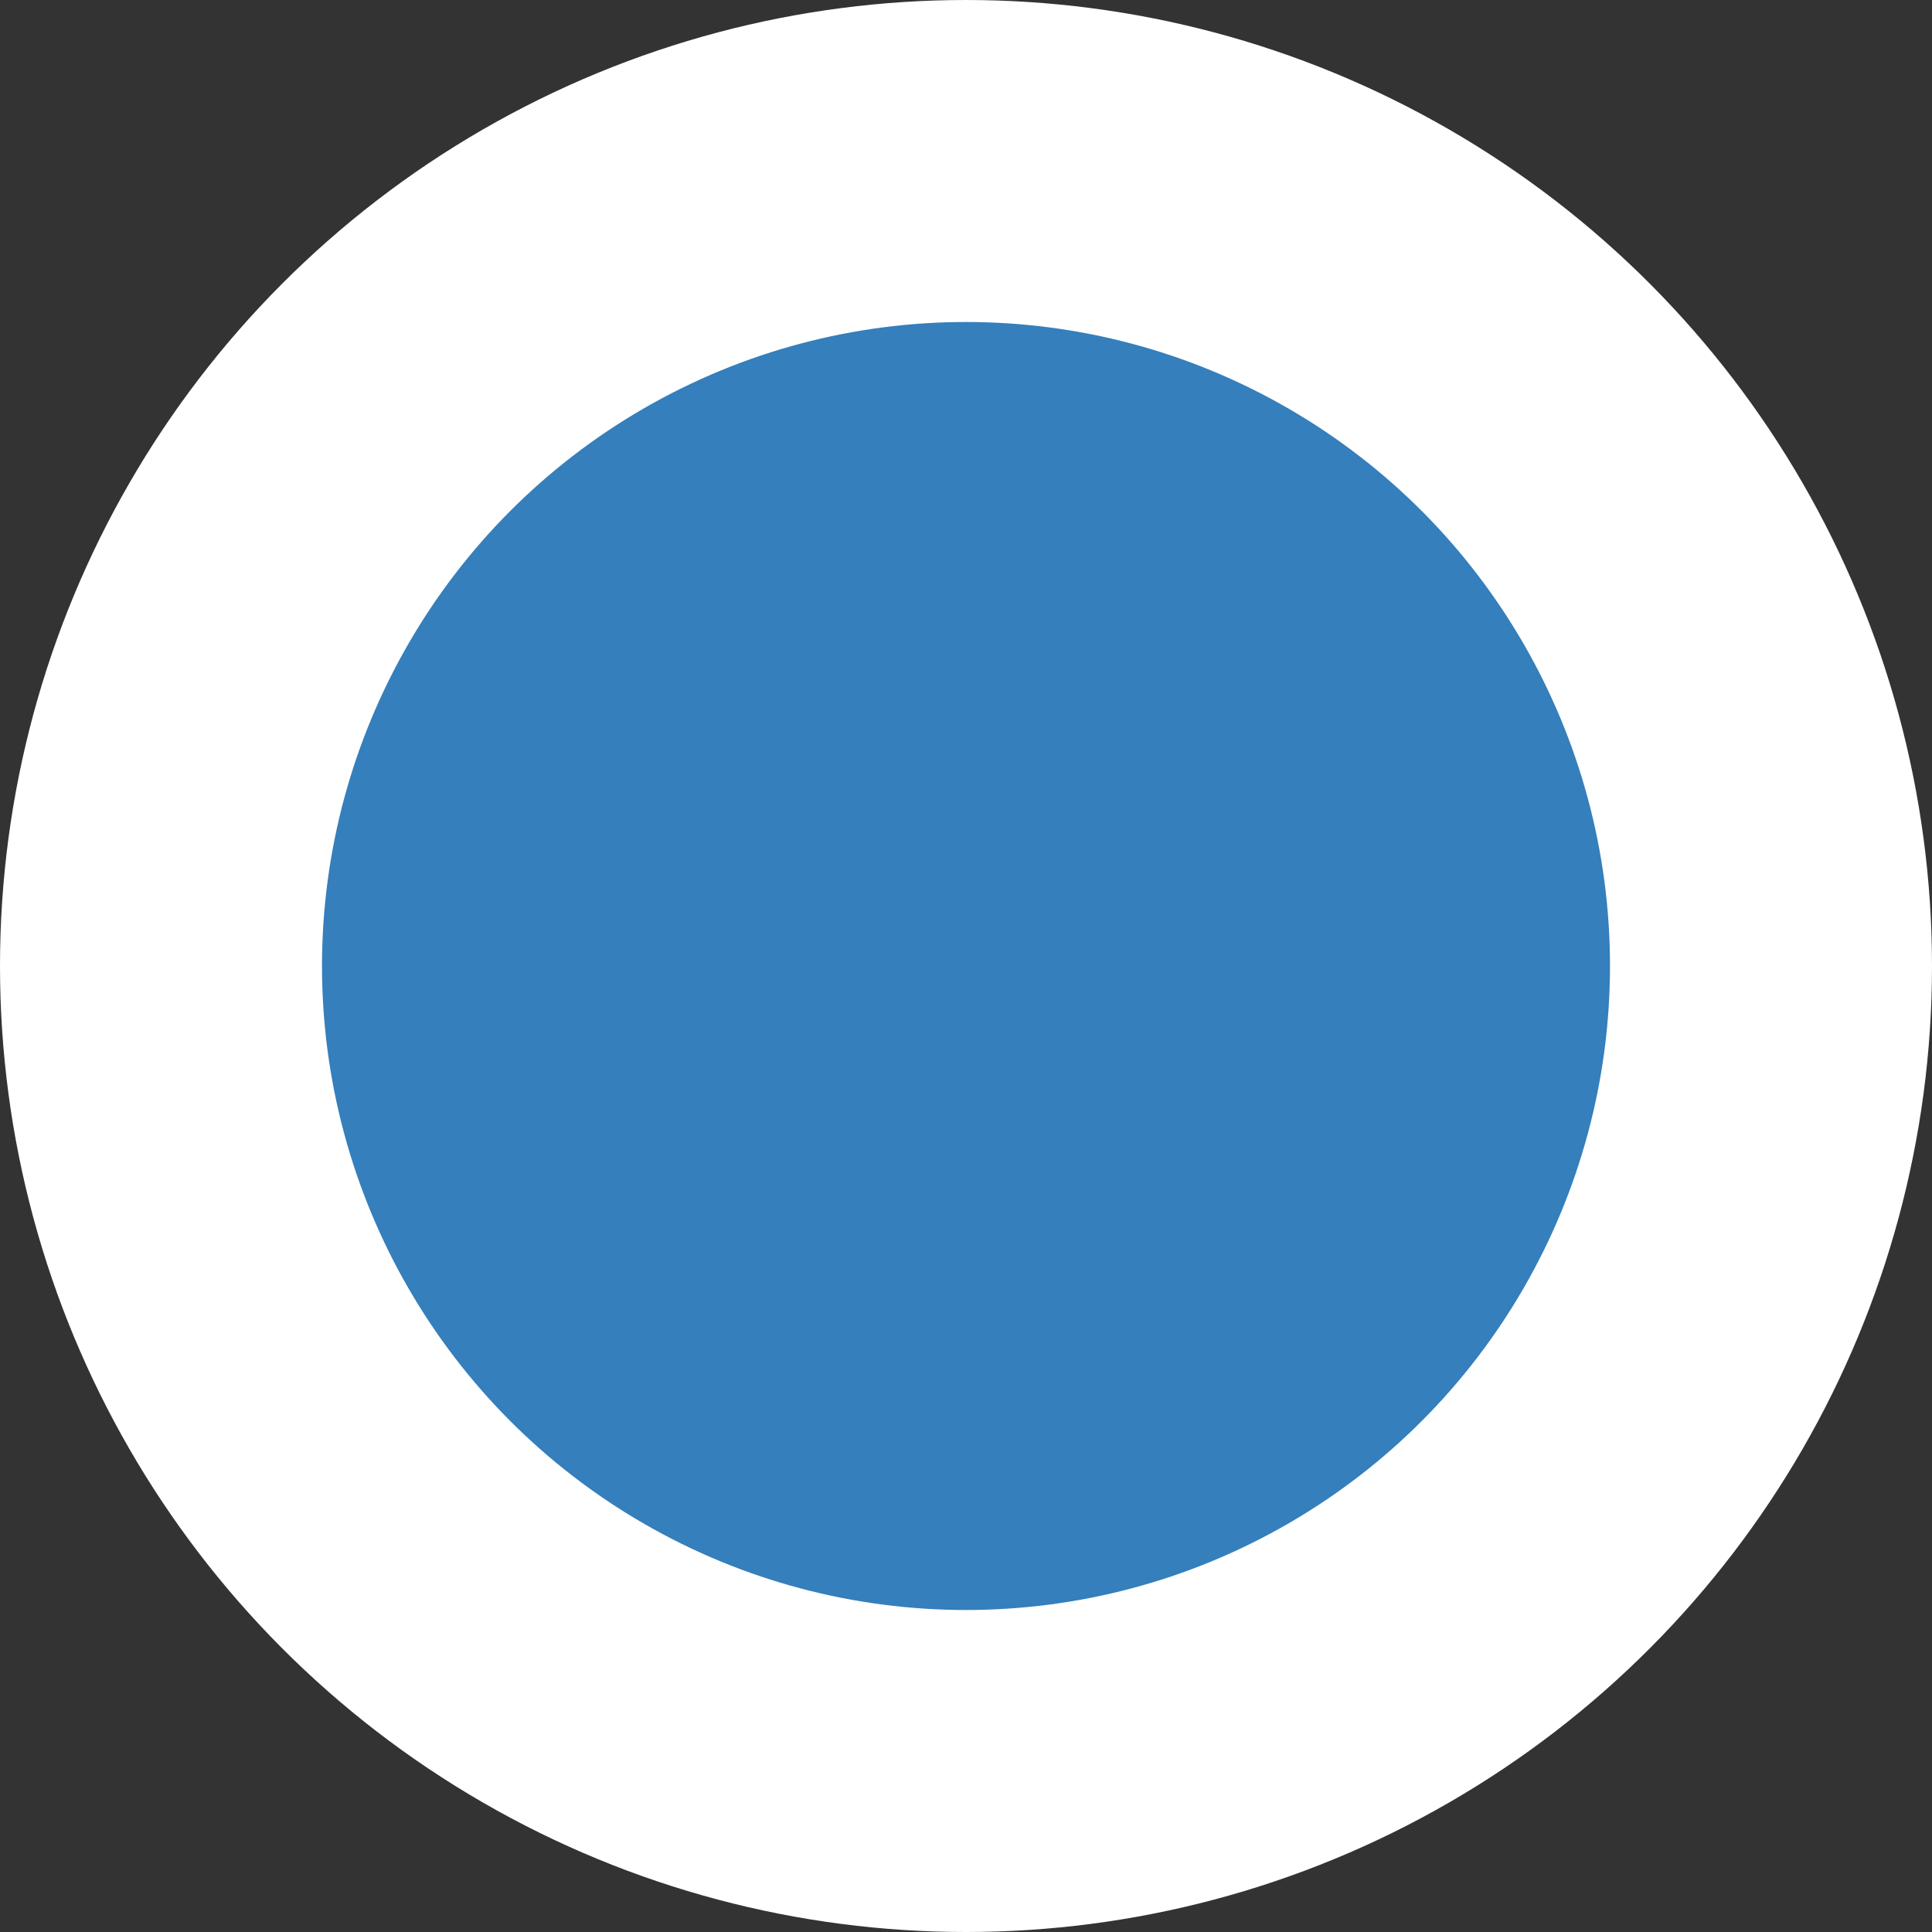 <?xml version="1.0" encoding="UTF-8" standalone="no"?>
<svg
   width="24"
   height="24"
   viewBox="0 0 24 24"
   fill="none"
   version="1.1"
   id="svg11"
   xmlns="http://www.w3.org/2000/svg"
   xmlns:svg="http://www.w3.org/2000/svg">
  <rect x="0" y="0" width="24" height="24" fill="#333333" stroke="none"/>
  <defs
     id="defs15" />
  <circle
     cx="12"
     cy="12"
     r="10"
     fill="#2F5F00"
     stroke="white"
     stroke-width="4"
     id="circle9"
     style="fill:#347fbc;fill-opacity:1" />
</svg>
